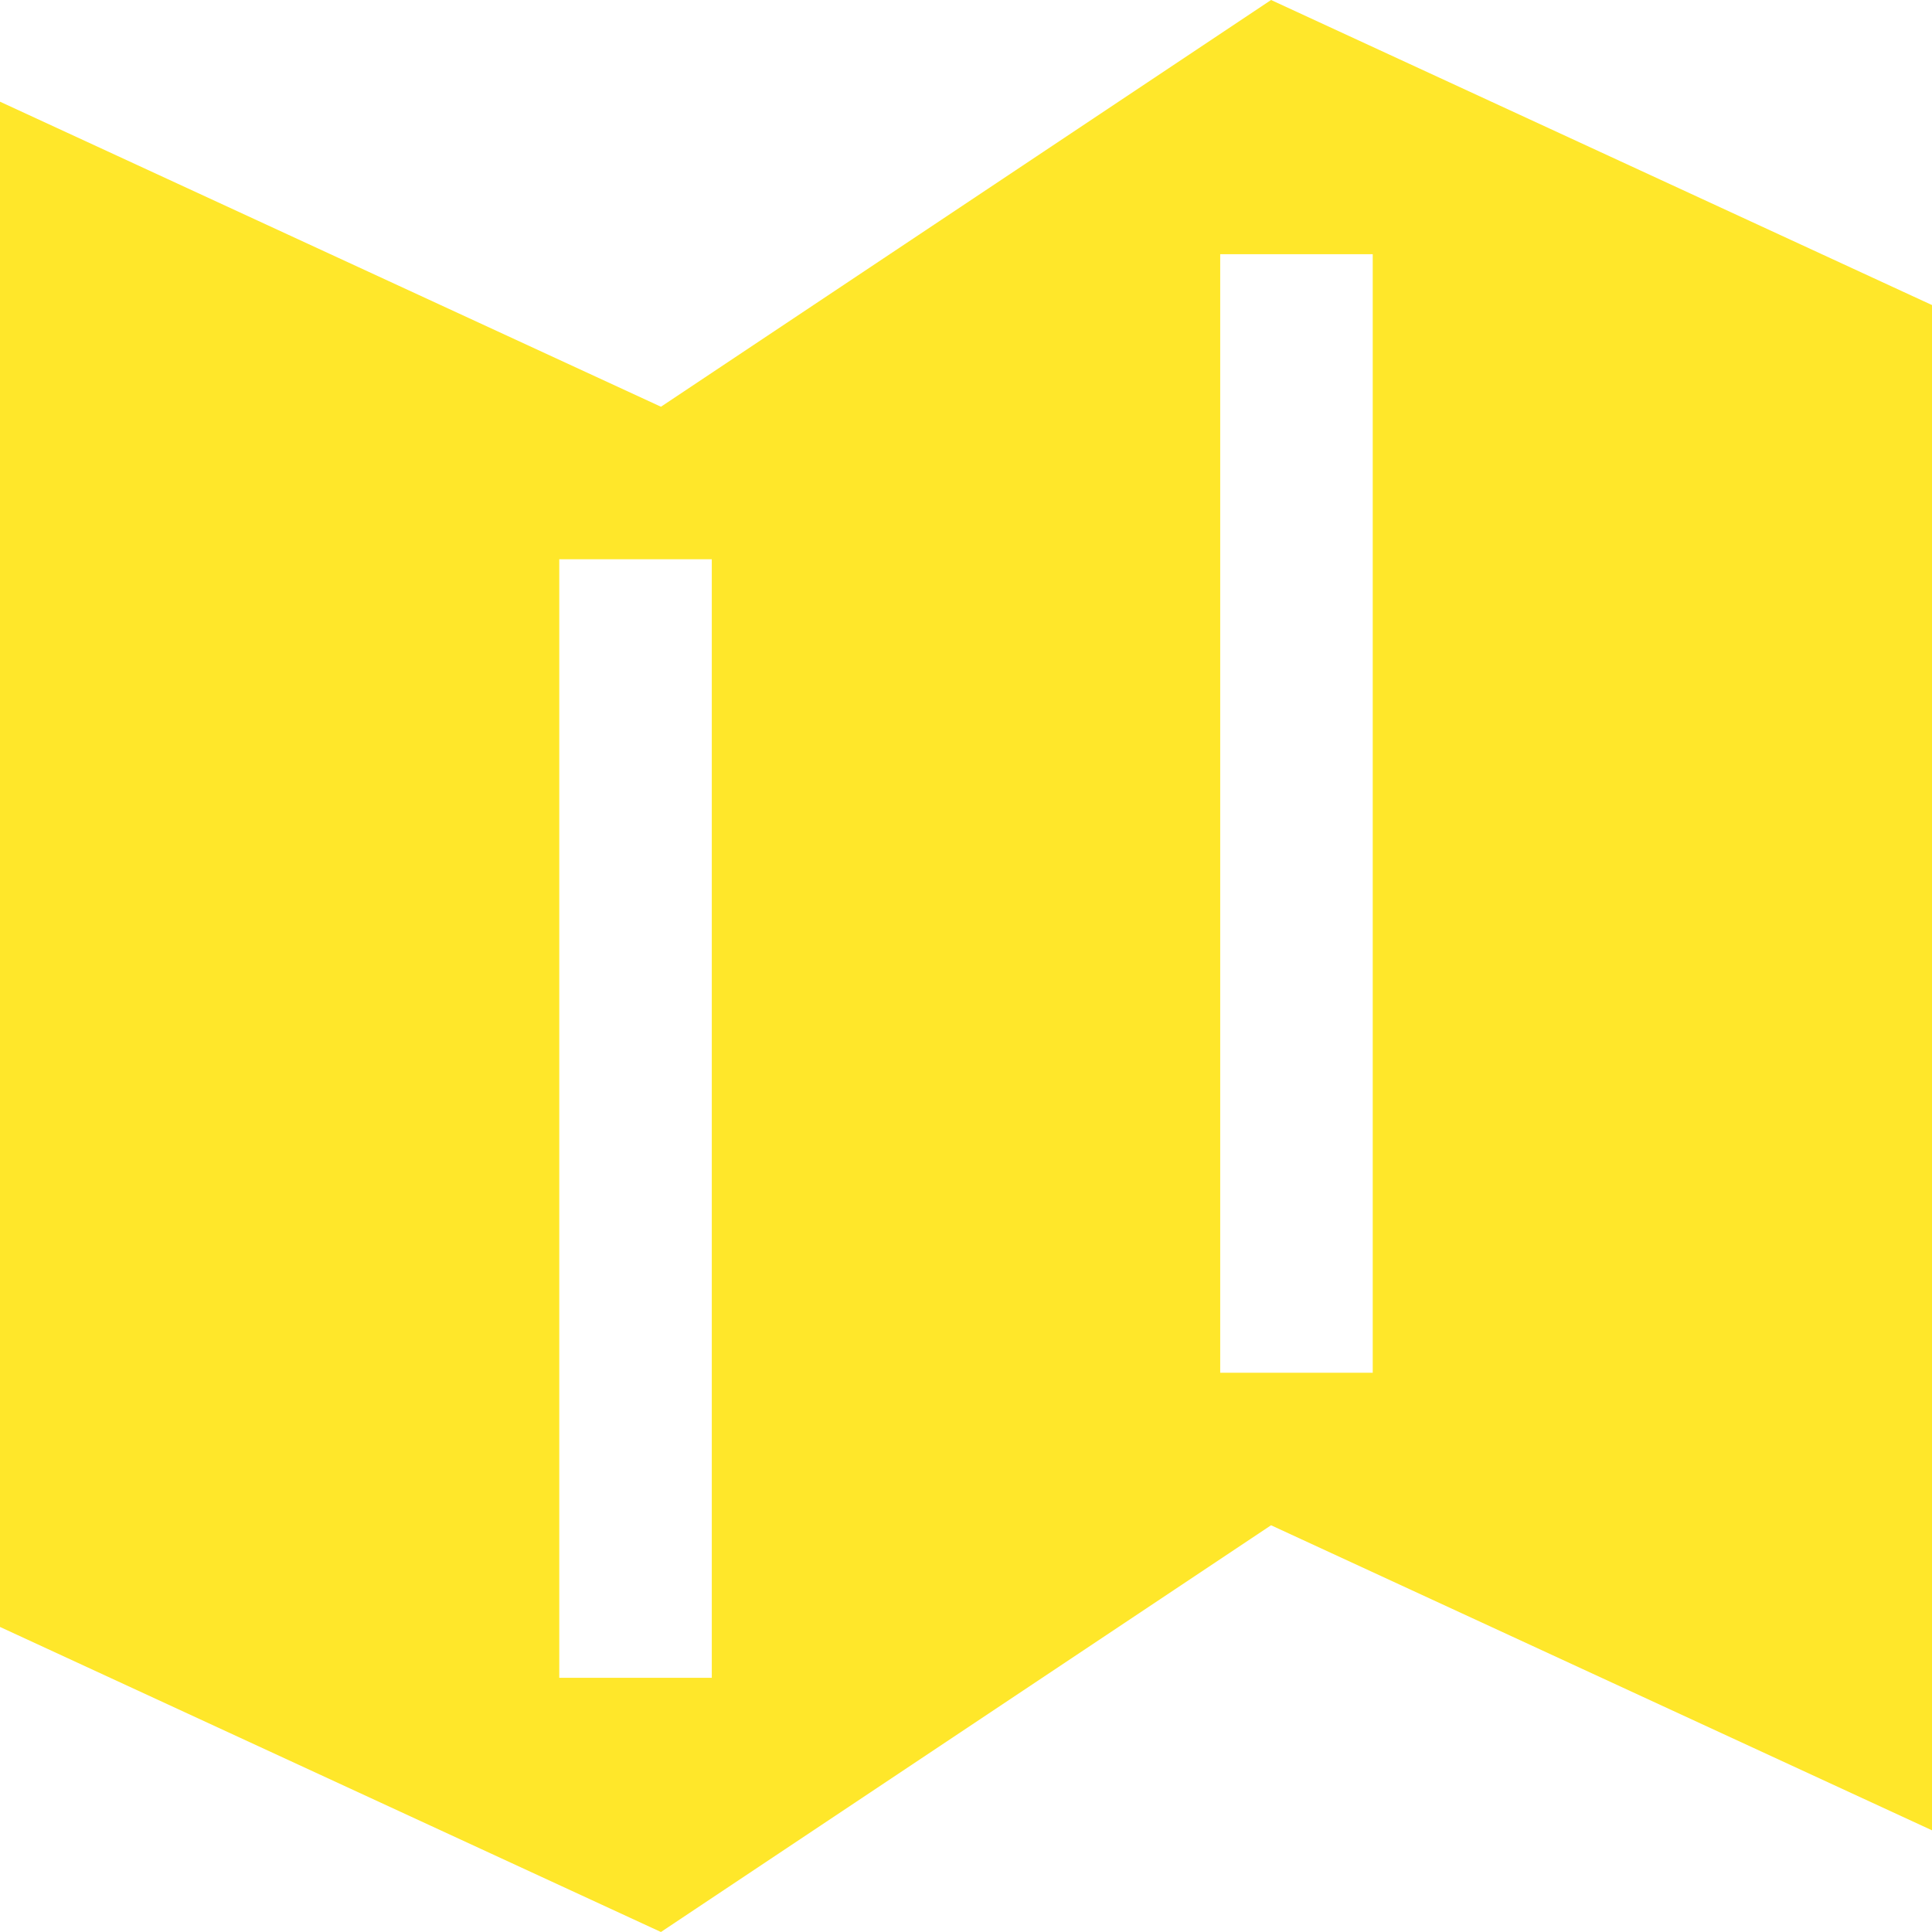 <?xml version="1.0" encoding="UTF-8" standalone="no"?>
<svg width="88px" height="88px" viewBox="0 0 88 88" version="1.1" xmlns="http://www.w3.org/2000/svg" xmlns:xlink="http://www.w3.org/1999/xlink" xmlns:sketch="http://www.bohemiancoding.com/sketch/ns">
    <!-- Generator: Sketch 3.4.4 (17249) - http://www.bohemiancoding.com/sketch -->
    <title>Map icon</title>
    <desc>Created with Sketch.</desc>
    <defs></defs>
    <g id="Welcome" stroke="none" stroke-width="1" fill="none" fill-rule="evenodd" sketch:type="MSPage">
        <g id="Screensaver-nav" sketch:type="MSArtboardGroup" transform="translate(-76, -740)" fill-opacity="0.95" fill="#FFE620">
            <g id="Map" sketch:type="MSLayerGroup" transform="translate(76, 723)">
                <g id="Map-icon" transform="translate(0, 17)" sketch:type="MSShapeGroup">
                    <g id="Group">
                        <path d="M25.474,25.474 L25.474,76.421 L32.421,76.421 L32.421,25.474 L25.474,25.474 L25.474,25.474 L25.474,25.474 Z M55.579,11.579 L55.579,62.526 L62.526,62.526 L62.526,11.579 L55.579,11.579 L55.579,11.579 L55.579,11.579 Z M0,74.105 L0,4.632 L30.105,18.526 L57.895,0 L88,13.895 L88,83.368 L57.895,69.474 L30.105,88 L0,74.105 L0,74.105 L0,74.105 Z" id="Shape"></path>
                    </g>
                </g>
            </g>
        </g>
    </g>
</svg>